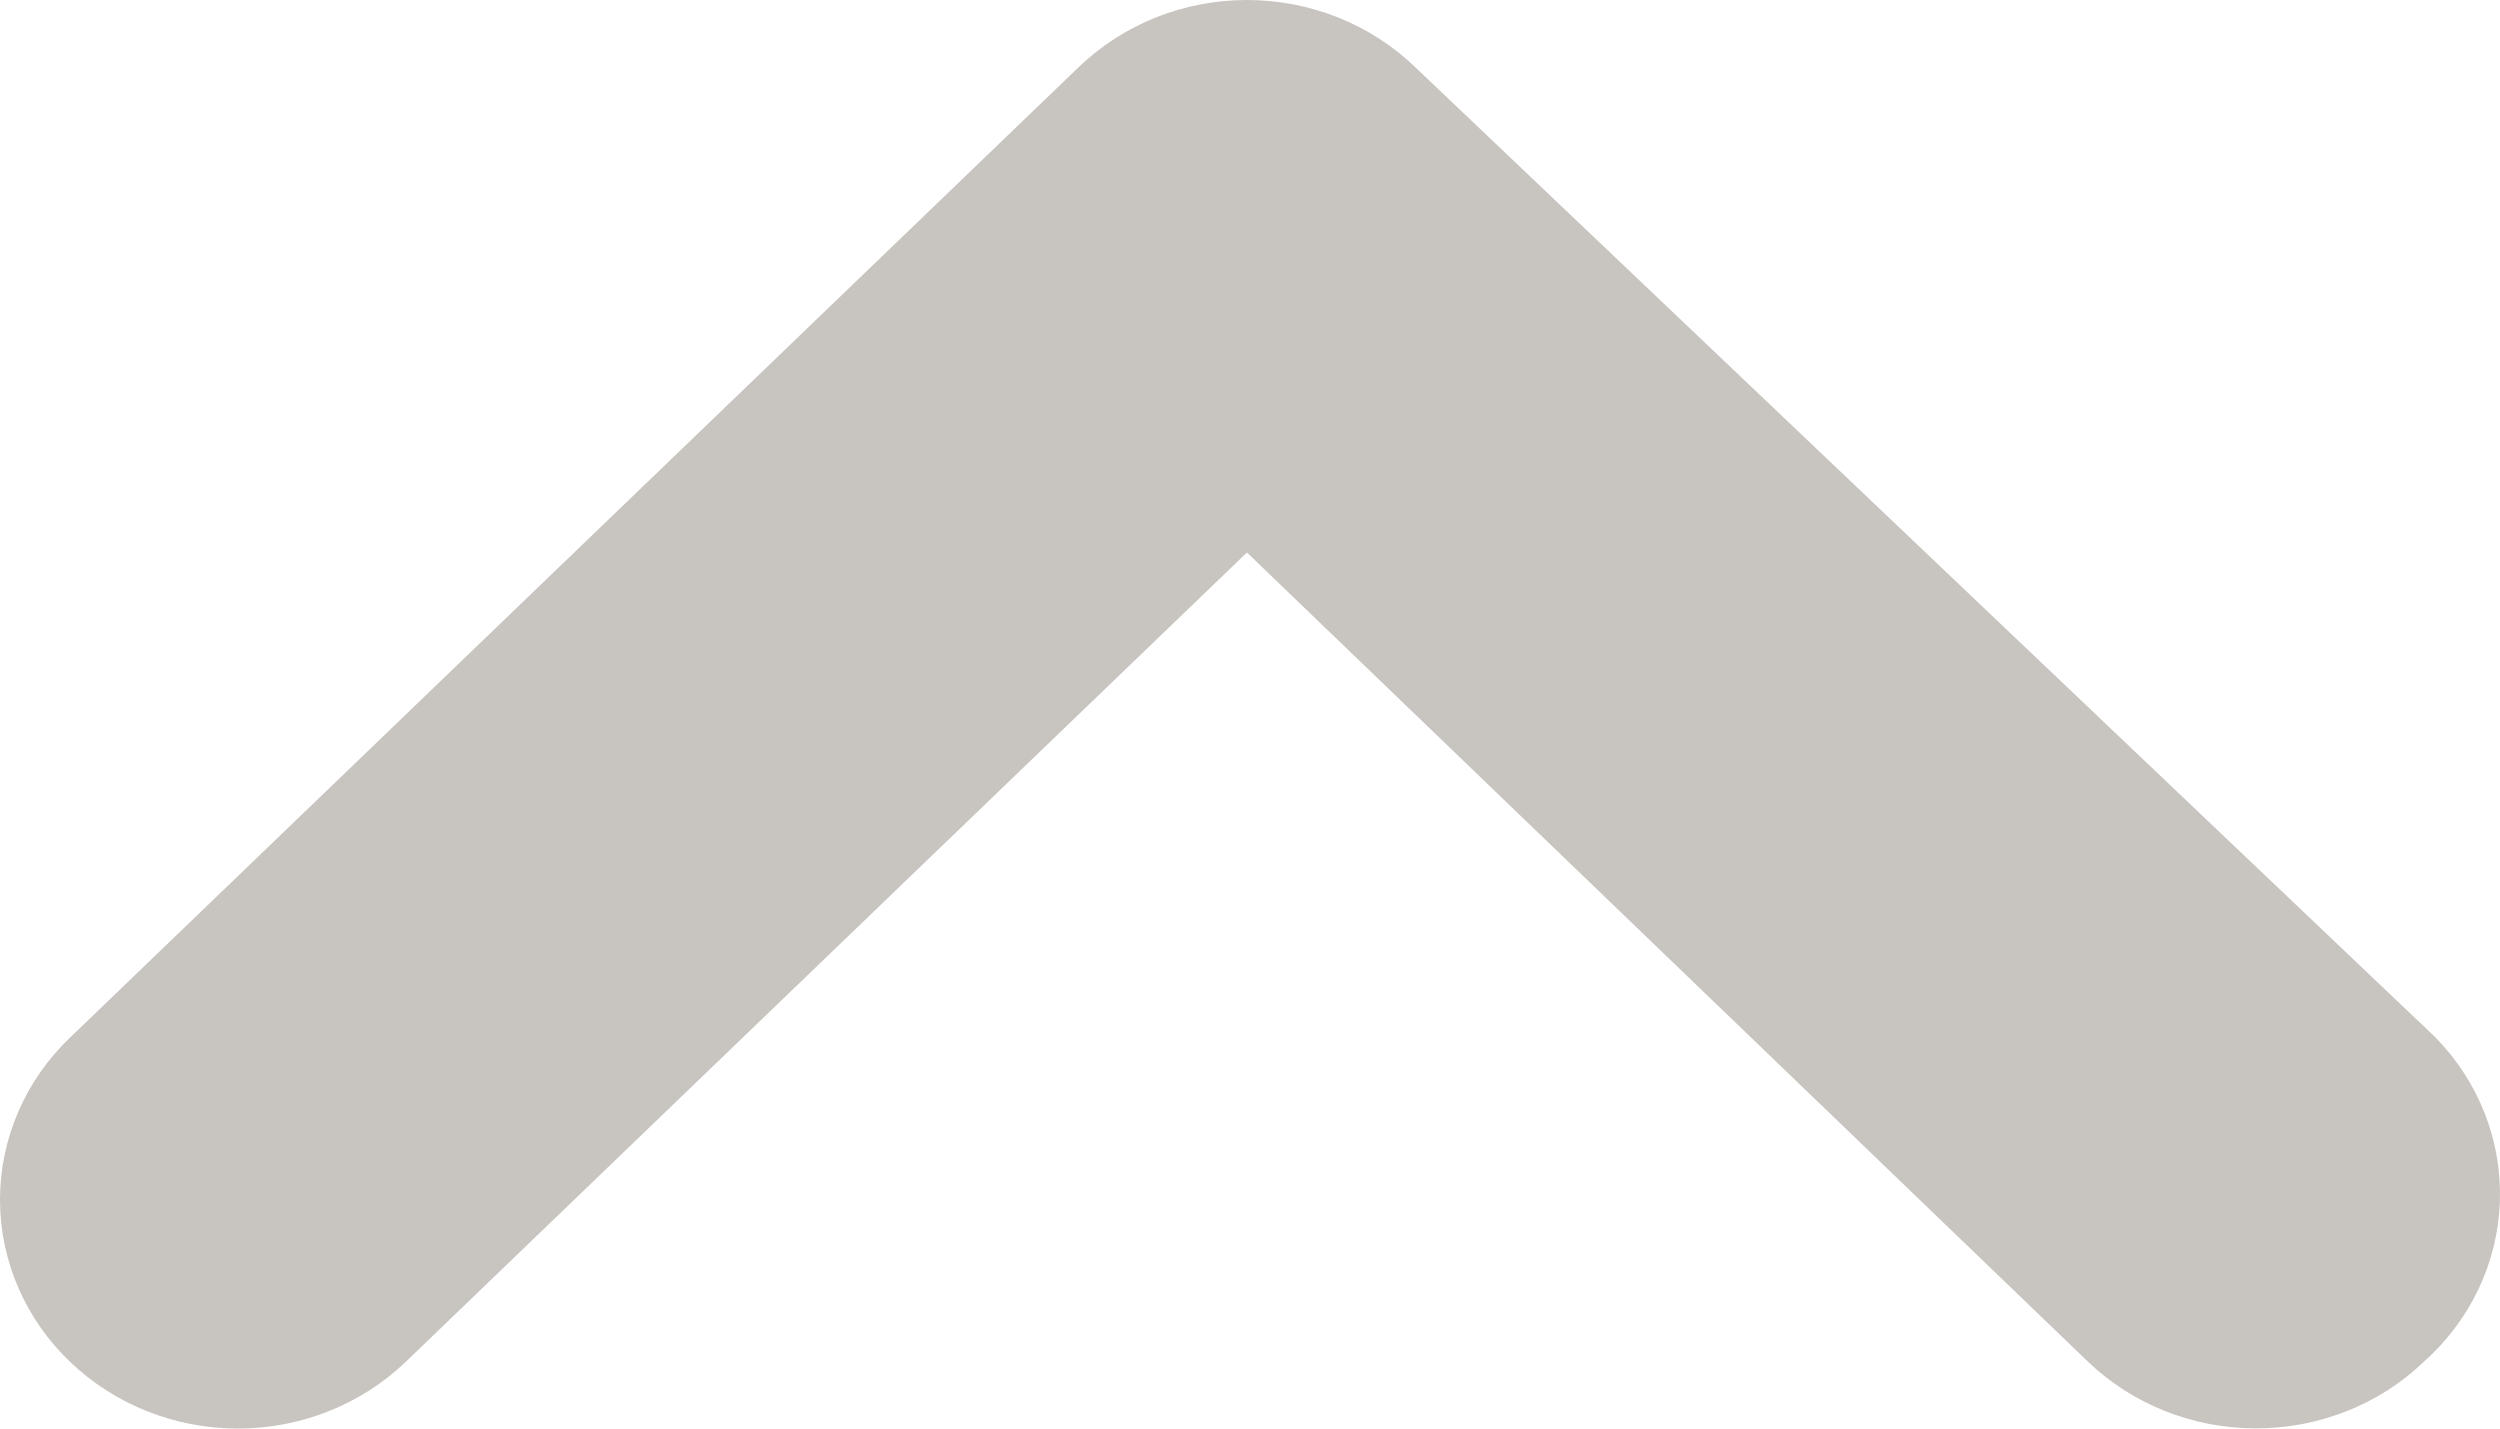 <svg width="35" height="20" viewBox="0 0 35 20" fill="none" xmlns="http://www.w3.org/2000/svg">
<path d="M34.096 14.523L19.82 0.947C19.51 0.647 19.142 0.409 18.737 0.246C18.331 0.084 17.896 0 17.457 0C17.018 0 16.583 0.084 16.177 0.246C15.772 0.409 15.404 0.647 15.094 0.947L0.984 14.523C0.672 14.82 0.425 15.174 0.256 15.564C0.087 15.955 0 16.373 0 16.796C0 17.218 0.087 17.637 0.256 18.027C0.425 18.417 0.672 18.771 0.984 19.069C1.608 19.665 2.451 20 3.33 20C4.21 20 5.053 19.665 5.677 19.069L17.457 7.735L29.237 19.069C29.857 19.66 30.694 19.994 31.567 19.997C32.005 20 32.439 19.919 32.844 19.76C33.25 19.601 33.619 19.366 33.929 19.069C34.253 18.782 34.513 18.436 34.697 18.052C34.88 17.667 34.983 17.252 34.998 16.829C35.013 16.406 34.942 15.985 34.787 15.589C34.632 15.193 34.397 14.831 34.096 14.523Z" fill="#C8C4C0"/>
</svg>
